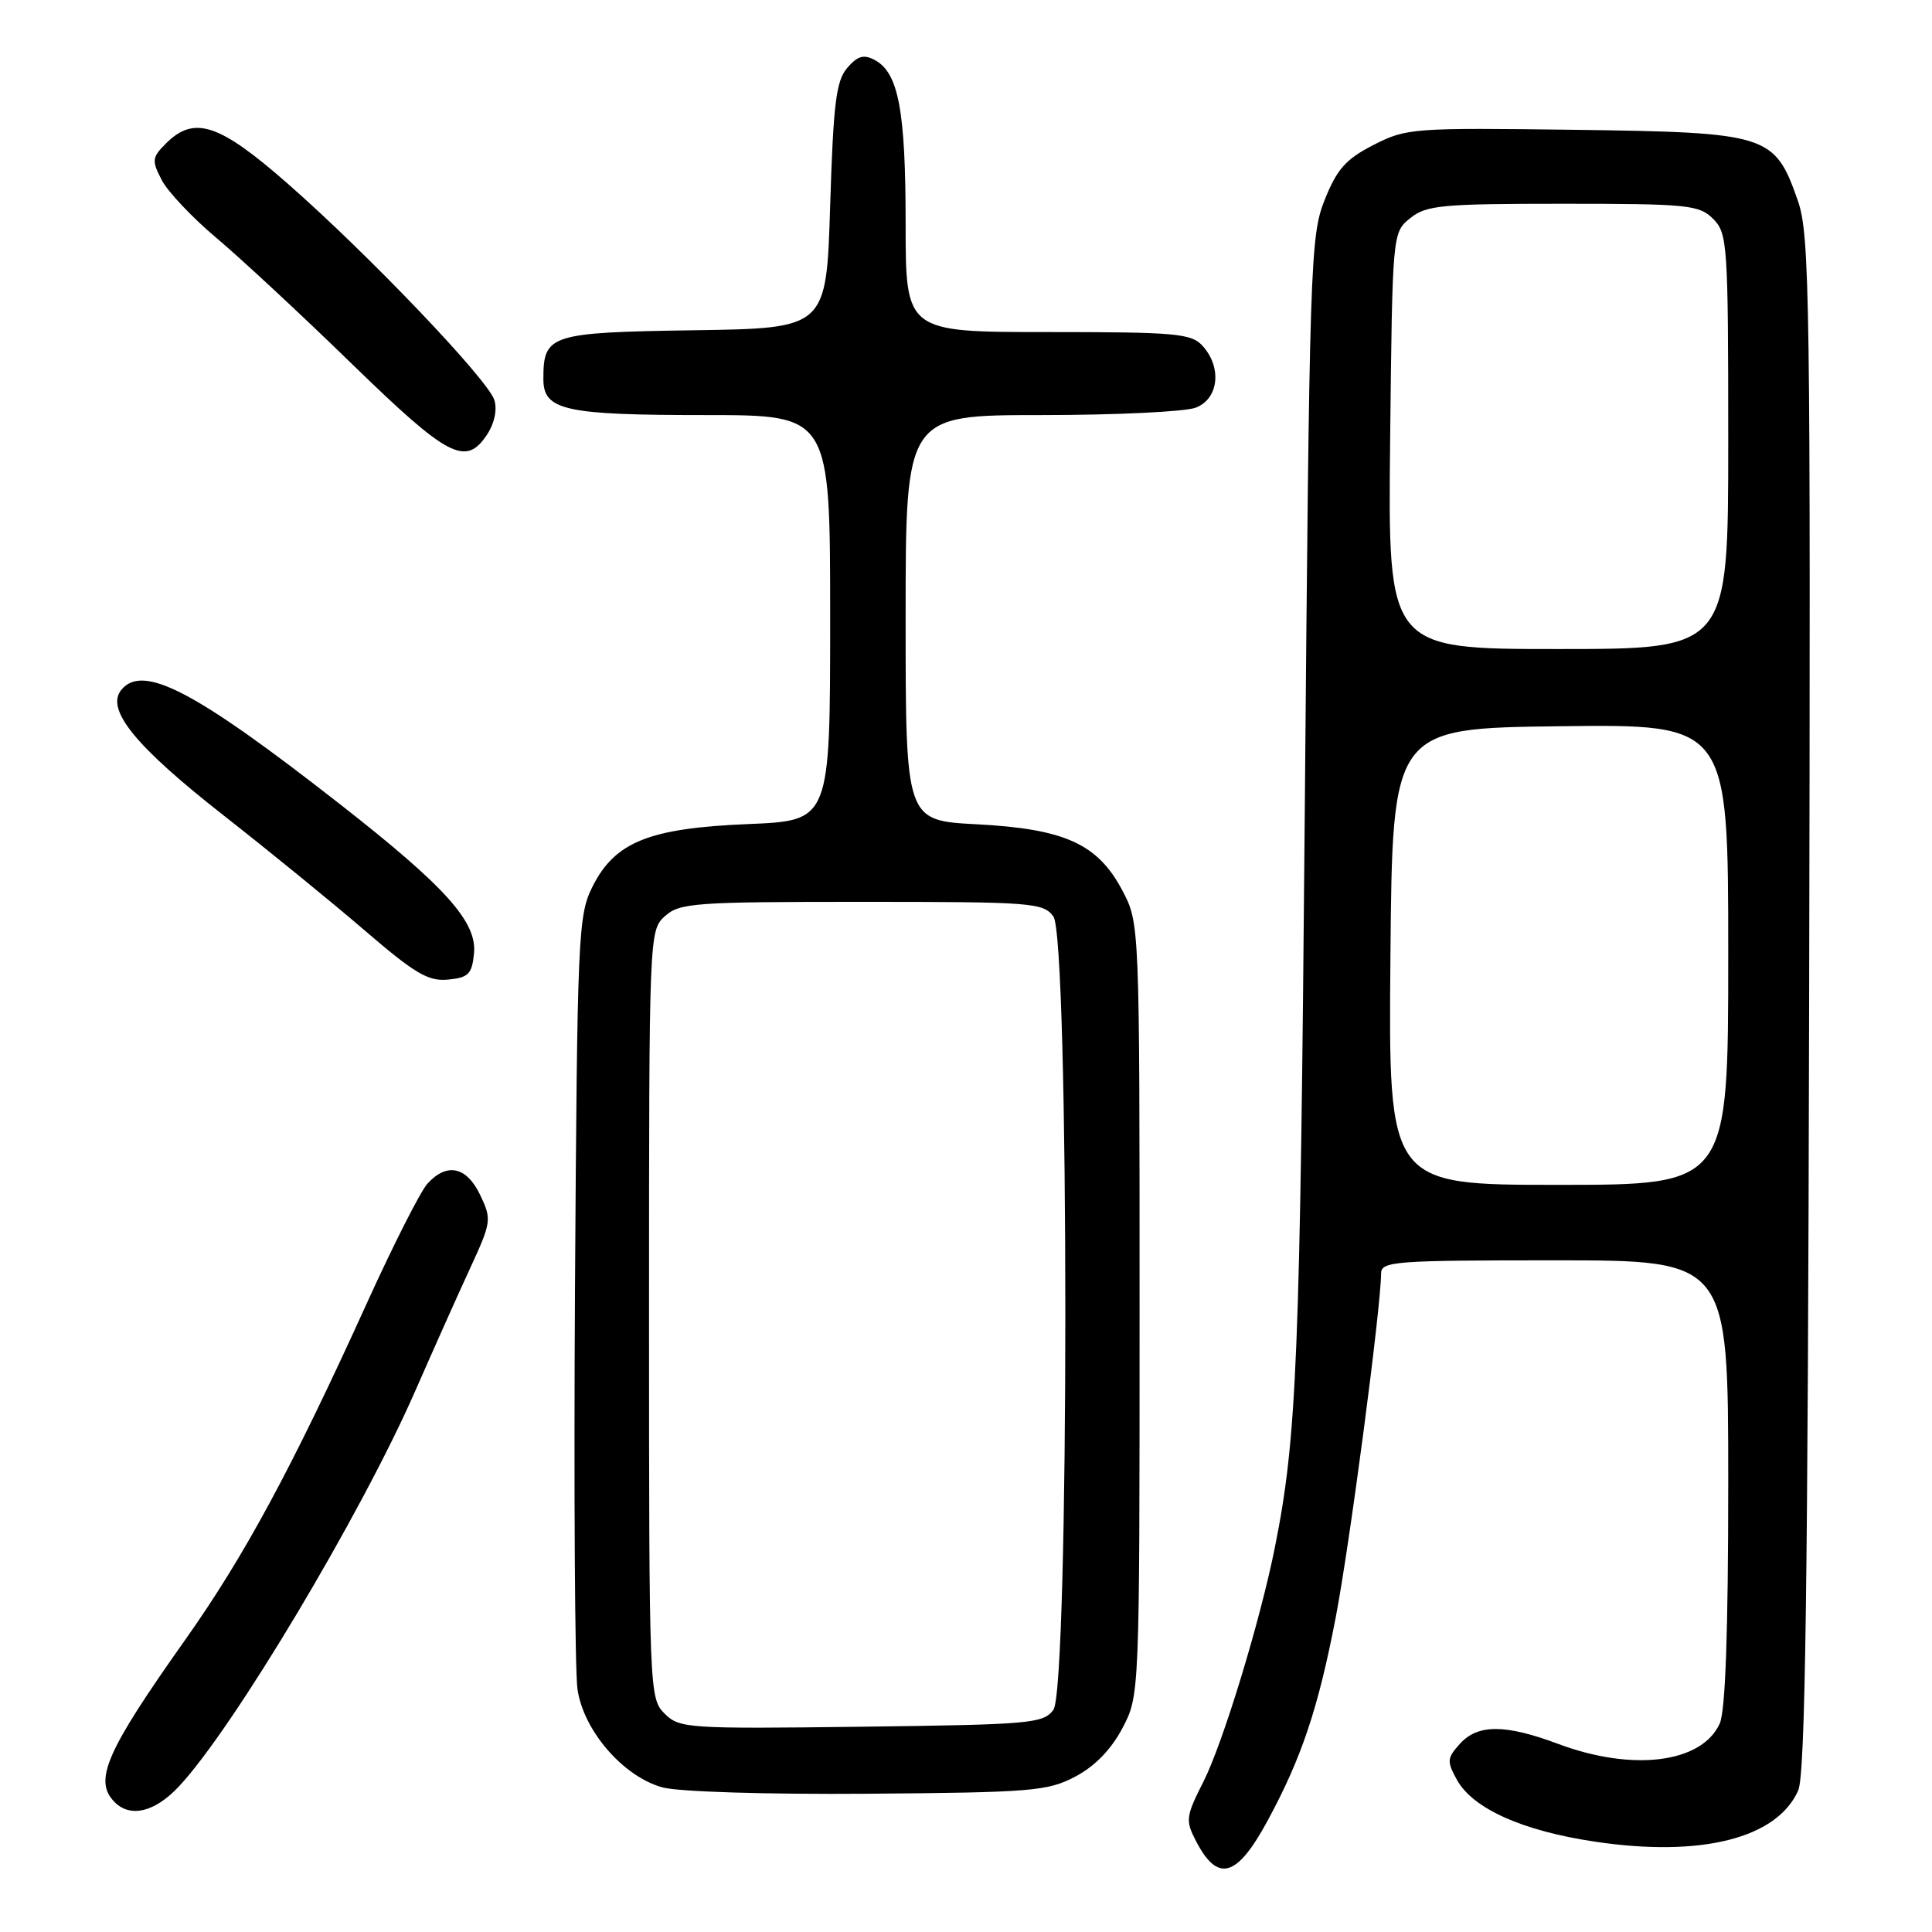 <?xml version="1.0" encoding="UTF-8" standalone="no"?>
<!DOCTYPE svg PUBLIC "-//W3C//DTD SVG 1.1//EN" "http://www.w3.org/Graphics/SVG/1.1/DTD/svg11.dtd" >
<svg xmlns="http://www.w3.org/2000/svg" xmlns:xlink="http://www.w3.org/1999/xlink" version="1.1" viewBox="0 0 256 256">
 <g >
 <path fill="currentColor"
d=" M 167.96 241.26 C 172.46 232.95 174.66 226.40 176.98 214.37 C 178.84 204.70 182.98 173.32 183.00 168.75 C 183.00 167.13 184.76 167.00 206.00 167.00 C 229.00 167.00 229.00 167.00 229.00 196.45 C 229.00 216.21 228.63 226.72 227.87 228.39 C 225.48 233.62 216.35 234.77 206.48 231.08 C 199.44 228.45 195.81 228.44 193.44 231.07 C 191.74 232.95 191.70 233.38 193.04 235.82 C 195.15 239.65 201.72 242.60 211.34 244.03 C 225.40 246.13 235.45 243.60 238.27 237.25 C 239.21 235.15 239.55 210.53 239.72 133.00 C 239.92 39.23 239.81 31.13 238.22 26.58 C 235.15 17.81 234.32 17.55 208.68 17.20 C 187.22 16.92 186.35 16.98 182.01 19.20 C 178.32 21.09 177.16 22.40 175.52 26.50 C 173.62 31.28 173.51 34.82 172.89 107.50 C 172.27 180.15 171.85 190.41 168.94 204.98 C 166.99 214.76 162.05 230.96 159.47 236.06 C 157.13 240.68 157.06 241.22 158.46 243.92 C 161.35 249.51 163.88 248.80 167.96 241.26 Z  M 23.67 236.75 C 30.83 229.16 47.88 200.62 55.03 184.29 C 57.39 178.91 60.64 171.62 62.27 168.10 C 65.12 161.92 65.17 161.58 63.63 158.35 C 61.82 154.56 59.21 154.01 56.63 156.85 C 55.71 157.87 52.10 164.99 48.61 172.68 C 38.71 194.49 32.39 206.19 24.55 217.27 C 14.01 232.16 12.36 235.96 15.20 238.80 C 17.29 240.89 20.51 240.11 23.67 236.75 Z  M 142.46 235.42 C 145.04 234.07 147.22 231.84 148.71 229.02 C 151.00 224.69 151.00 224.69 151.00 173.50 C 151.00 122.31 151.00 122.31 148.71 117.98 C 145.45 111.81 141.08 109.83 129.41 109.22 C 120.00 108.73 120.00 108.73 120.00 81.86 C 120.00 55.00 120.00 55.00 137.93 55.00 C 147.80 55.00 157.02 54.56 158.43 54.02 C 161.48 52.87 161.95 48.70 159.35 45.83 C 157.85 44.18 155.83 44.00 138.85 44.00 C 120.00 44.00 120.00 44.00 120.00 29.65 C 120.00 14.65 119.06 9.64 115.91 7.95 C 114.44 7.17 113.64 7.40 112.26 9.00 C 110.79 10.72 110.42 13.70 110.00 27.28 C 109.50 43.50 109.50 43.50 92.00 43.76 C 72.81 44.05 72.00 44.32 72.00 50.22 C 72.00 54.38 74.80 55.00 93.57 55.00 C 110.00 55.00 110.00 55.00 110.00 81.87 C 110.00 108.74 110.00 108.74 99.21 109.19 C 86.00 109.73 81.48 111.55 78.50 117.50 C 76.60 121.31 76.49 123.84 76.19 170.50 C 76.03 197.45 76.17 221.45 76.52 223.83 C 77.32 229.33 82.58 235.41 87.78 236.84 C 89.92 237.42 101.50 237.78 115.00 237.68 C 136.66 237.51 138.81 237.34 142.46 235.42 Z  M 62.81 126.32 C 63.21 122.15 59.05 117.51 45.05 106.56 C 25.86 91.55 18.96 87.93 16.09 91.39 C 13.93 93.99 17.93 98.89 29.71 108.11 C 35.61 112.73 43.99 119.56 48.34 123.30 C 54.98 129.01 56.75 130.06 59.38 129.80 C 62.08 129.54 62.54 129.07 62.81 126.32 Z  M 64.56 57.55 C 65.53 56.07 65.90 54.26 65.50 53.00 C 64.63 50.27 48.81 33.70 38.13 24.34 C 29.02 16.35 25.73 15.27 21.98 19.02 C 20.14 20.86 20.09 21.27 21.42 23.84 C 22.21 25.38 25.48 28.84 28.68 31.53 C 31.88 34.22 39.96 41.73 46.62 48.21 C 59.43 60.67 61.73 61.86 64.56 57.55 Z  M 184.24 126.75 C 184.50 96.50 184.50 96.50 206.75 96.23 C 229.00 95.96 229.00 95.96 229.00 126.48 C 229.00 157.00 229.00 157.00 206.49 157.00 C 183.97 157.00 183.97 157.00 184.24 126.75 Z  M 184.20 58.41 C 184.50 30.82 184.50 30.82 186.86 28.91 C 188.99 27.19 190.99 27.00 207.11 27.00 C 223.67 27.00 225.15 27.15 227.00 29.00 C 228.90 30.90 229.00 32.33 229.00 58.50 C 229.00 86.00 229.00 86.00 206.45 86.00 C 183.91 86.00 183.91 86.00 184.20 58.41 Z  M 88.05 227.05 C 86.04 225.04 86.00 224.08 86.00 174.15 C 86.00 123.73 86.02 123.29 88.10 121.40 C 90.05 119.64 92.01 119.50 114.19 119.50 C 136.76 119.50 138.24 119.61 139.58 121.44 C 141.69 124.33 141.69 223.67 139.58 226.56 C 138.26 228.37 136.58 228.52 114.13 228.80 C 91.03 229.09 90.02 229.02 88.05 227.05 Z "/>
</g>
</svg>